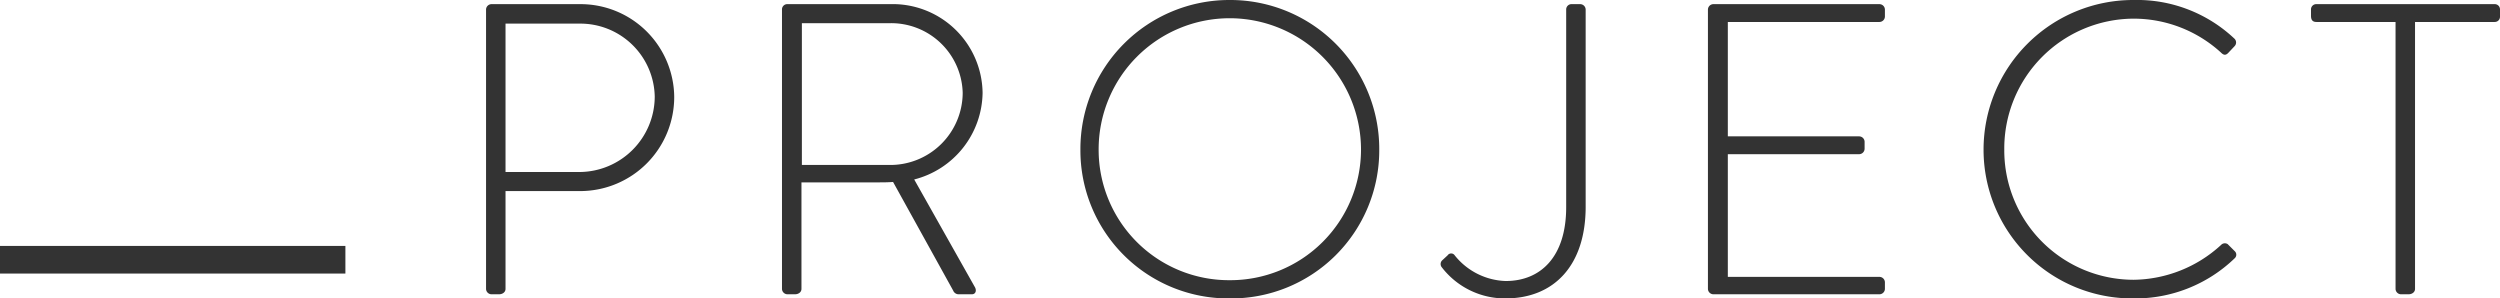 <svg xmlns="http://www.w3.org/2000/svg" width="180.95" height="21.6" viewBox="0 0 180.95 21.6"><g transform="translate(-238 -1029.7)"><path d="M3.18-.39A.4.4,0,0,0,3.57,0h.54c.3,0,.48-.18.48-.39V-7.47h5.46a6.812,6.812,0,0,0,6.75-6.81A6.78,6.78,0,0,0,10.02-21H3.57a.4.4,0,0,0-.39.39ZM4.59-8.85V-19.59H9.93a5.386,5.386,0,0,1,5.46,5.28A5.474,5.474,0,0,1,9.96-8.85ZM24.6-.39a.4.4,0,0,0,.39.39h.54c.3,0,.48-.18.48-.39V-8.1h5.52c.39,0,.72,0,1.11-.03L36.99-.27a.425.425,0,0,0,.42.27h.93c.3,0,.36-.3.21-.54L34.17-8.31a6.566,6.566,0,0,0,4.95-6.27A6.508,6.508,0,0,0,32.43-21H24.99a.378.378,0,0,0-.39.39Zm1.44-8.97V-19.62h6.3a5.178,5.178,0,0,1,5.34,5.04,5.243,5.243,0,0,1-5.31,5.22ZM46.2-10.47A10.711,10.711,0,0,0,57,.3,10.718,10.718,0,0,0,67.83-10.47,10.787,10.787,0,0,0,57-21.3,10.781,10.781,0,0,0,46.2-10.47Zm1.32,0A9.487,9.487,0,0,1,57-19.98a9.513,9.513,0,0,1,9.51,9.51A9.462,9.462,0,0,1,57-1.02,9.436,9.436,0,0,1,47.52-10.47ZM72.36-1.95A5.775,5.775,0,0,0,76.95.3c3.57,0,5.82-2.43,5.82-6.63V-20.61a.4.4,0,0,0-.39-.39h-.6a.386.386,0,0,0-.42.39V-6.3c0,3.57-1.83,5.34-4.38,5.34a4.919,4.919,0,0,1-3.69-1.86.307.307,0,0,0-.51,0l-.39.36A.371.371,0,0,0,72.36-1.95ZM91.62-.39a.4.4,0,0,0,.39.39h12.03a.4.4,0,0,0,.39-.39V-.87a.4.4,0,0,0-.39-.39H93.06v-8.88h9.51a.4.4,0,0,0,.39-.39v-.51a.4.4,0,0,0-.39-.39H93.06v-8.28h10.98a.4.4,0,0,0,.39-.39v-.51a.4.4,0,0,0-.39-.39H92.01a.4.4,0,0,0-.39.39Zm19.95-10.08A10.762,10.762,0,0,0,122.43.3a10.366,10.366,0,0,0,7.32-2.91.345.345,0,0,0,0-.51l-.51-.51a.376.376,0,0,0-.48.06,9.511,9.511,0,0,1-6.33,2.52,9.366,9.366,0,0,1-9.36-9.42,9.4,9.4,0,0,1,9.36-9.48,9.371,9.371,0,0,1,6.33,2.46c.18.18.33.21.51.03l.48-.51a.382.382,0,0,0-.03-.54,10.278,10.278,0,0,0-7.29-2.79A10.832,10.832,0,0,0,111.57-10.47ZM141.39-.39a.4.4,0,0,0,.39.39h.54c.3,0,.48-.18.48-.39V-19.71h5.76a.378.378,0,0,0,.39-.39v-.51a.378.378,0,0,0-.39-.39h-12.9a.378.378,0,0,0-.39.39v.45c0,.27.09.45.39.45h5.73Z" transform="translate(270 1051)" fill="#333"/><path d="M25,1H0V-1H25Z" transform="translate(238 1048.5)" fill="#333"/></g></svg>